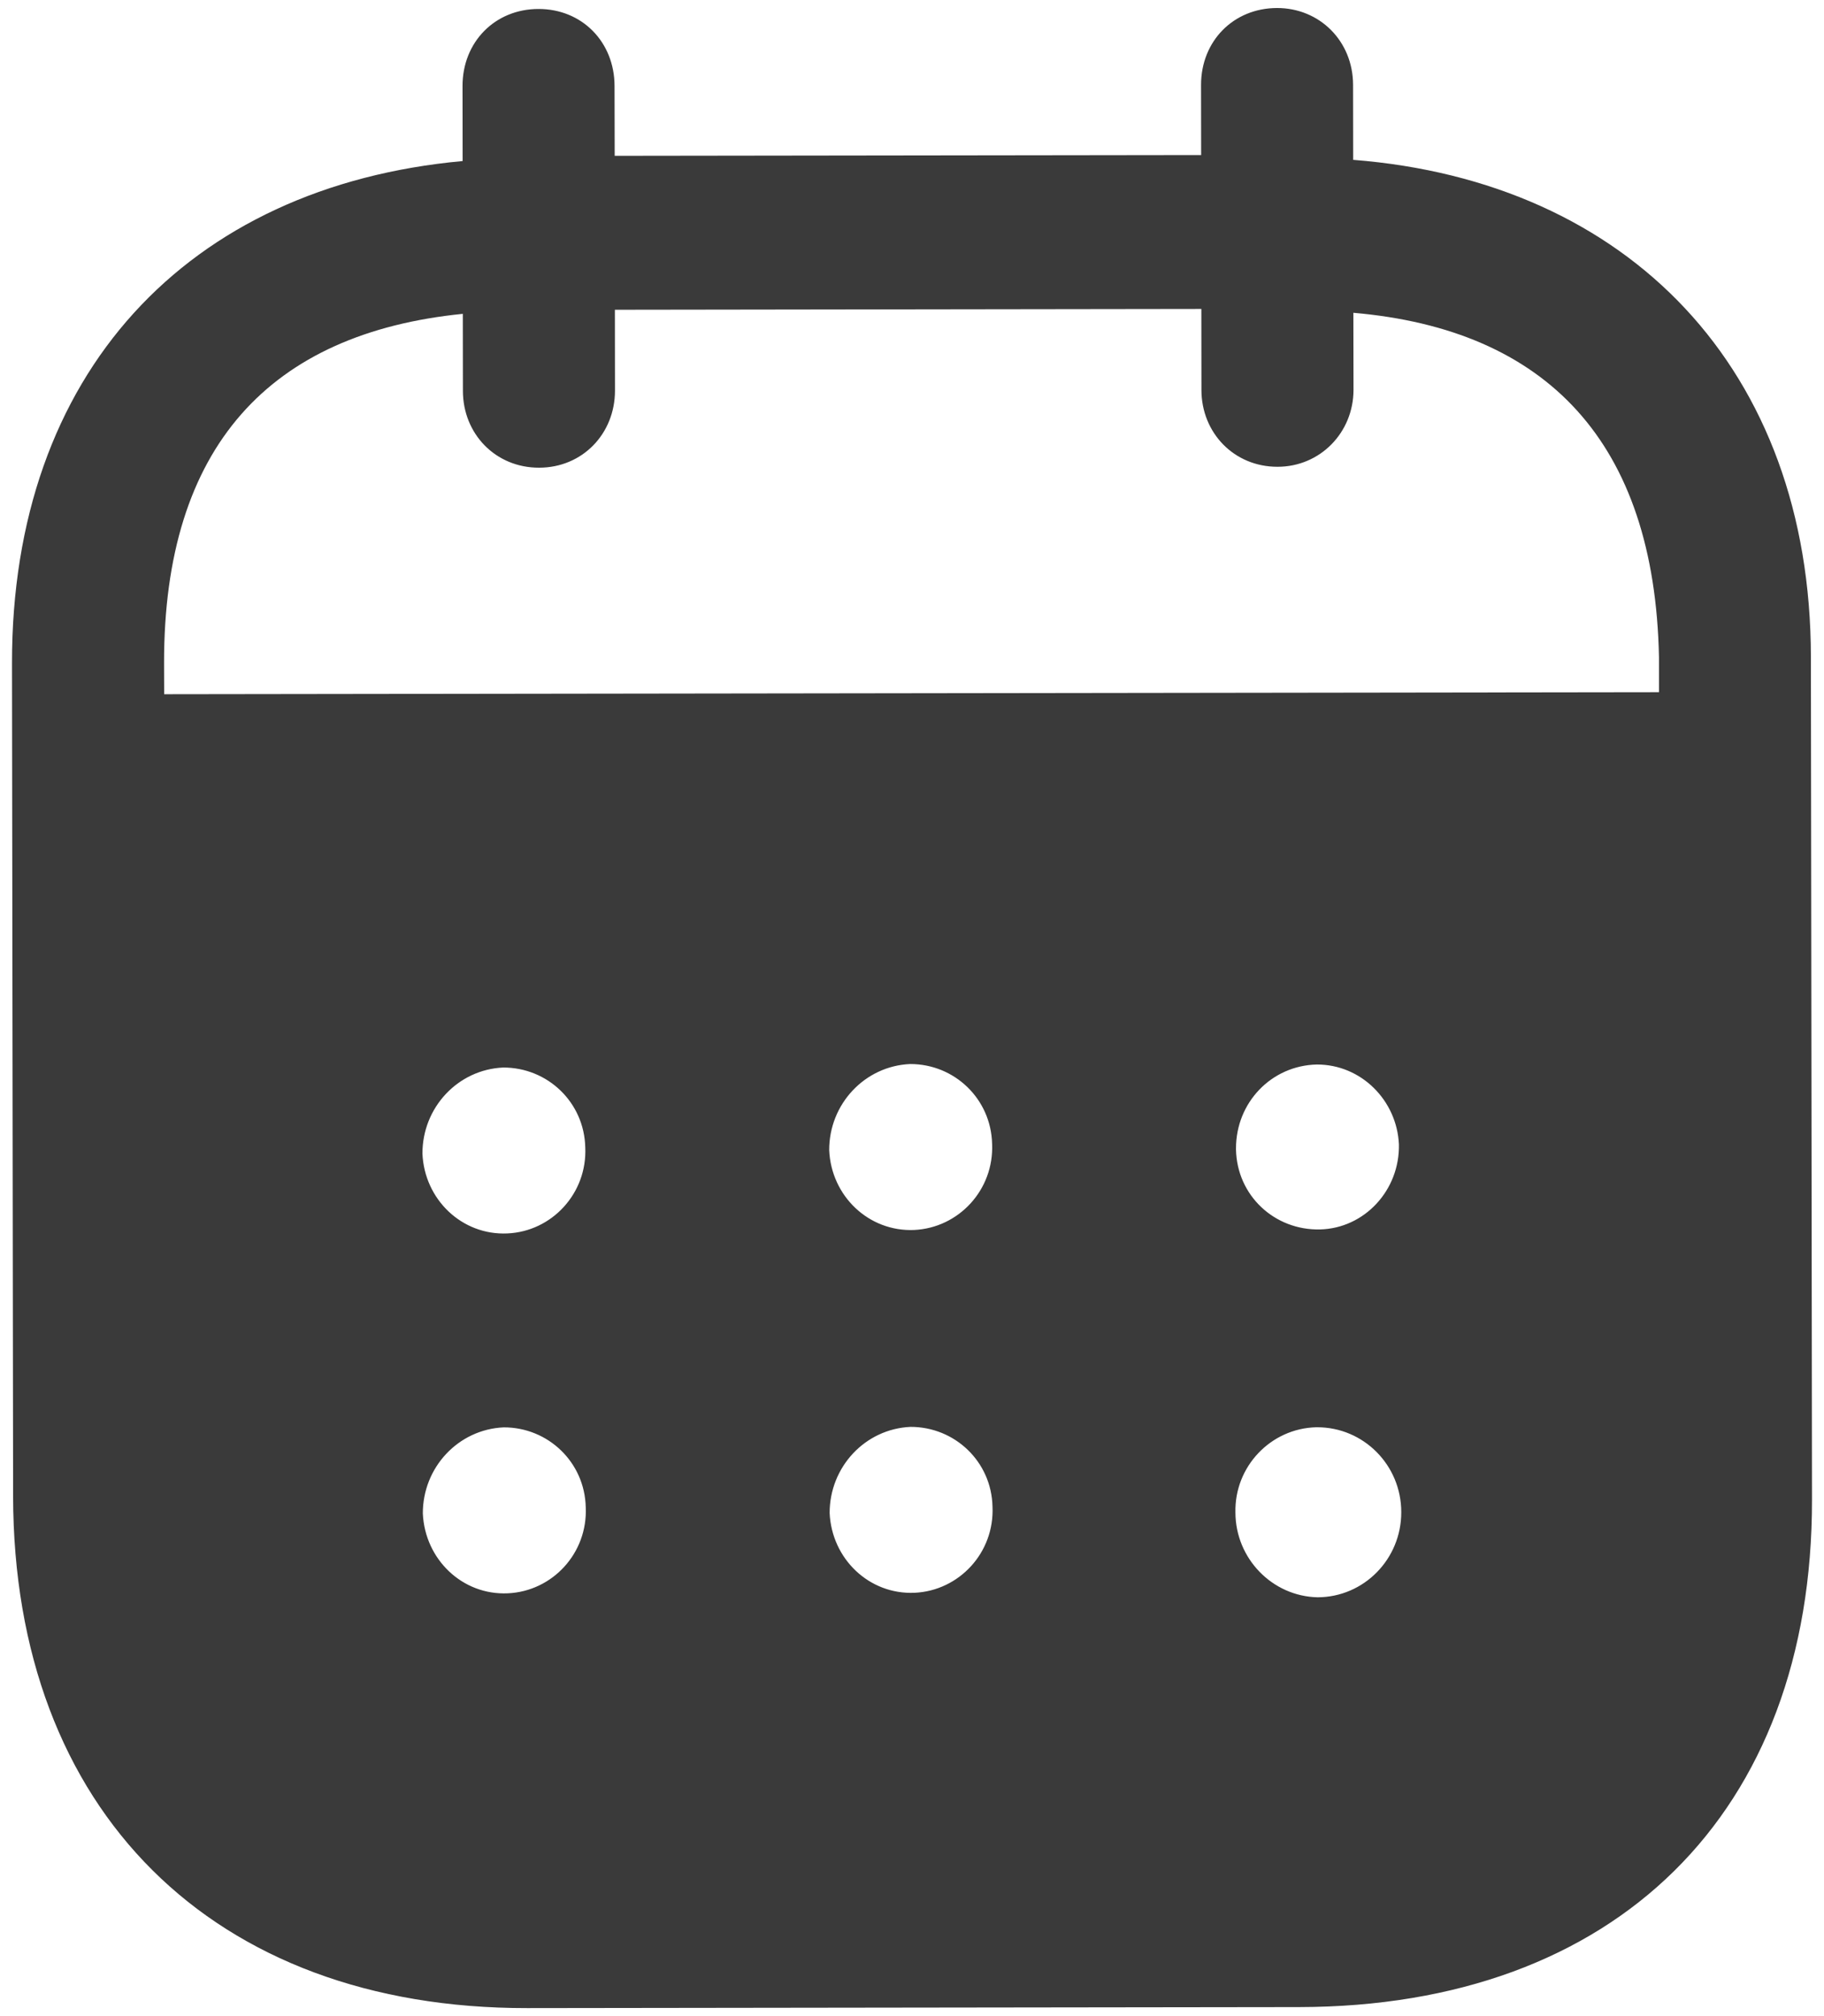 <svg width="38" height="42" viewBox="0 0 38 42" fill="none" xmlns="http://www.w3.org/2000/svg">
<g id="Calendar">
<path id="Calendar_2" fill-rule="evenodd" clip-rule="evenodd" d="M28.189 1.768L28.191 3.33C33.93 3.779 37.721 7.69 37.727 13.687L37.75 31.241C37.758 37.779 33.651 41.802 27.066 41.812L10.983 41.833C4.44 41.842 0.281 37.723 0.273 31.166L0.25 13.818C0.242 7.782 3.899 3.881 9.638 3.355L9.636 1.793C9.634 0.877 10.312 0.187 11.218 0.187C12.123 0.185 12.801 0.873 12.803 1.789L12.806 3.246L25.024 3.23L25.022 1.772C25.02 0.856 25.698 0.169 26.603 0.167C27.488 0.165 28.187 0.852 28.189 1.768ZM3.42 14.462L34.562 14.42V13.691C34.473 9.214 32.227 6.865 28.195 6.516L28.198 8.119C28.198 9.014 27.5 9.724 26.616 9.724C25.711 9.726 25.03 9.018 25.03 8.123L25.028 6.436L12.81 6.453L12.812 8.138C12.812 9.035 12.135 9.743 11.23 9.743C10.325 9.745 9.644 9.039 9.644 8.142L9.642 6.538C5.631 6.94 3.412 9.297 3.418 13.814L3.42 14.462ZM25.75 23.926V23.948C25.77 24.906 26.552 25.633 27.5 25.612C28.426 25.589 29.164 24.796 29.144 23.838C29.101 22.922 28.358 22.174 27.434 22.176C26.488 22.197 25.748 22.968 25.75 23.926ZM27.449 33.275C26.503 33.254 25.739 32.465 25.738 31.507C25.717 30.549 26.476 29.756 27.422 29.733H27.443C28.409 29.733 29.193 30.522 29.193 31.501C29.195 32.48 28.414 33.273 27.449 33.275ZM17.275 23.959C17.316 24.917 18.1 25.664 19.046 25.623C19.972 25.579 20.71 24.788 20.669 23.83C20.647 22.893 19.886 22.164 18.96 22.166C18.014 22.208 17.273 23.001 17.275 23.959ZM19.055 33.181C18.108 33.223 17.327 32.475 17.284 31.518C17.284 30.56 18.022 29.768 18.968 29.725C19.894 29.723 20.657 30.451 20.677 31.386C20.721 32.346 19.98 33.138 19.055 33.181ZM8.801 24.032C8.842 24.99 9.626 25.739 10.572 25.695C11.497 25.654 12.236 24.86 12.193 23.903C12.172 22.966 11.411 22.237 10.483 22.239C9.537 22.281 8.799 23.074 8.801 24.032ZM10.58 33.192C9.634 33.236 8.852 32.486 8.809 31.528C8.807 30.57 9.547 29.777 10.494 29.735C11.419 29.733 12.182 30.462 12.203 31.399C12.246 32.357 11.508 33.15 10.58 33.192Z" fill="#3A3A3A"/>
</g>
</svg>
